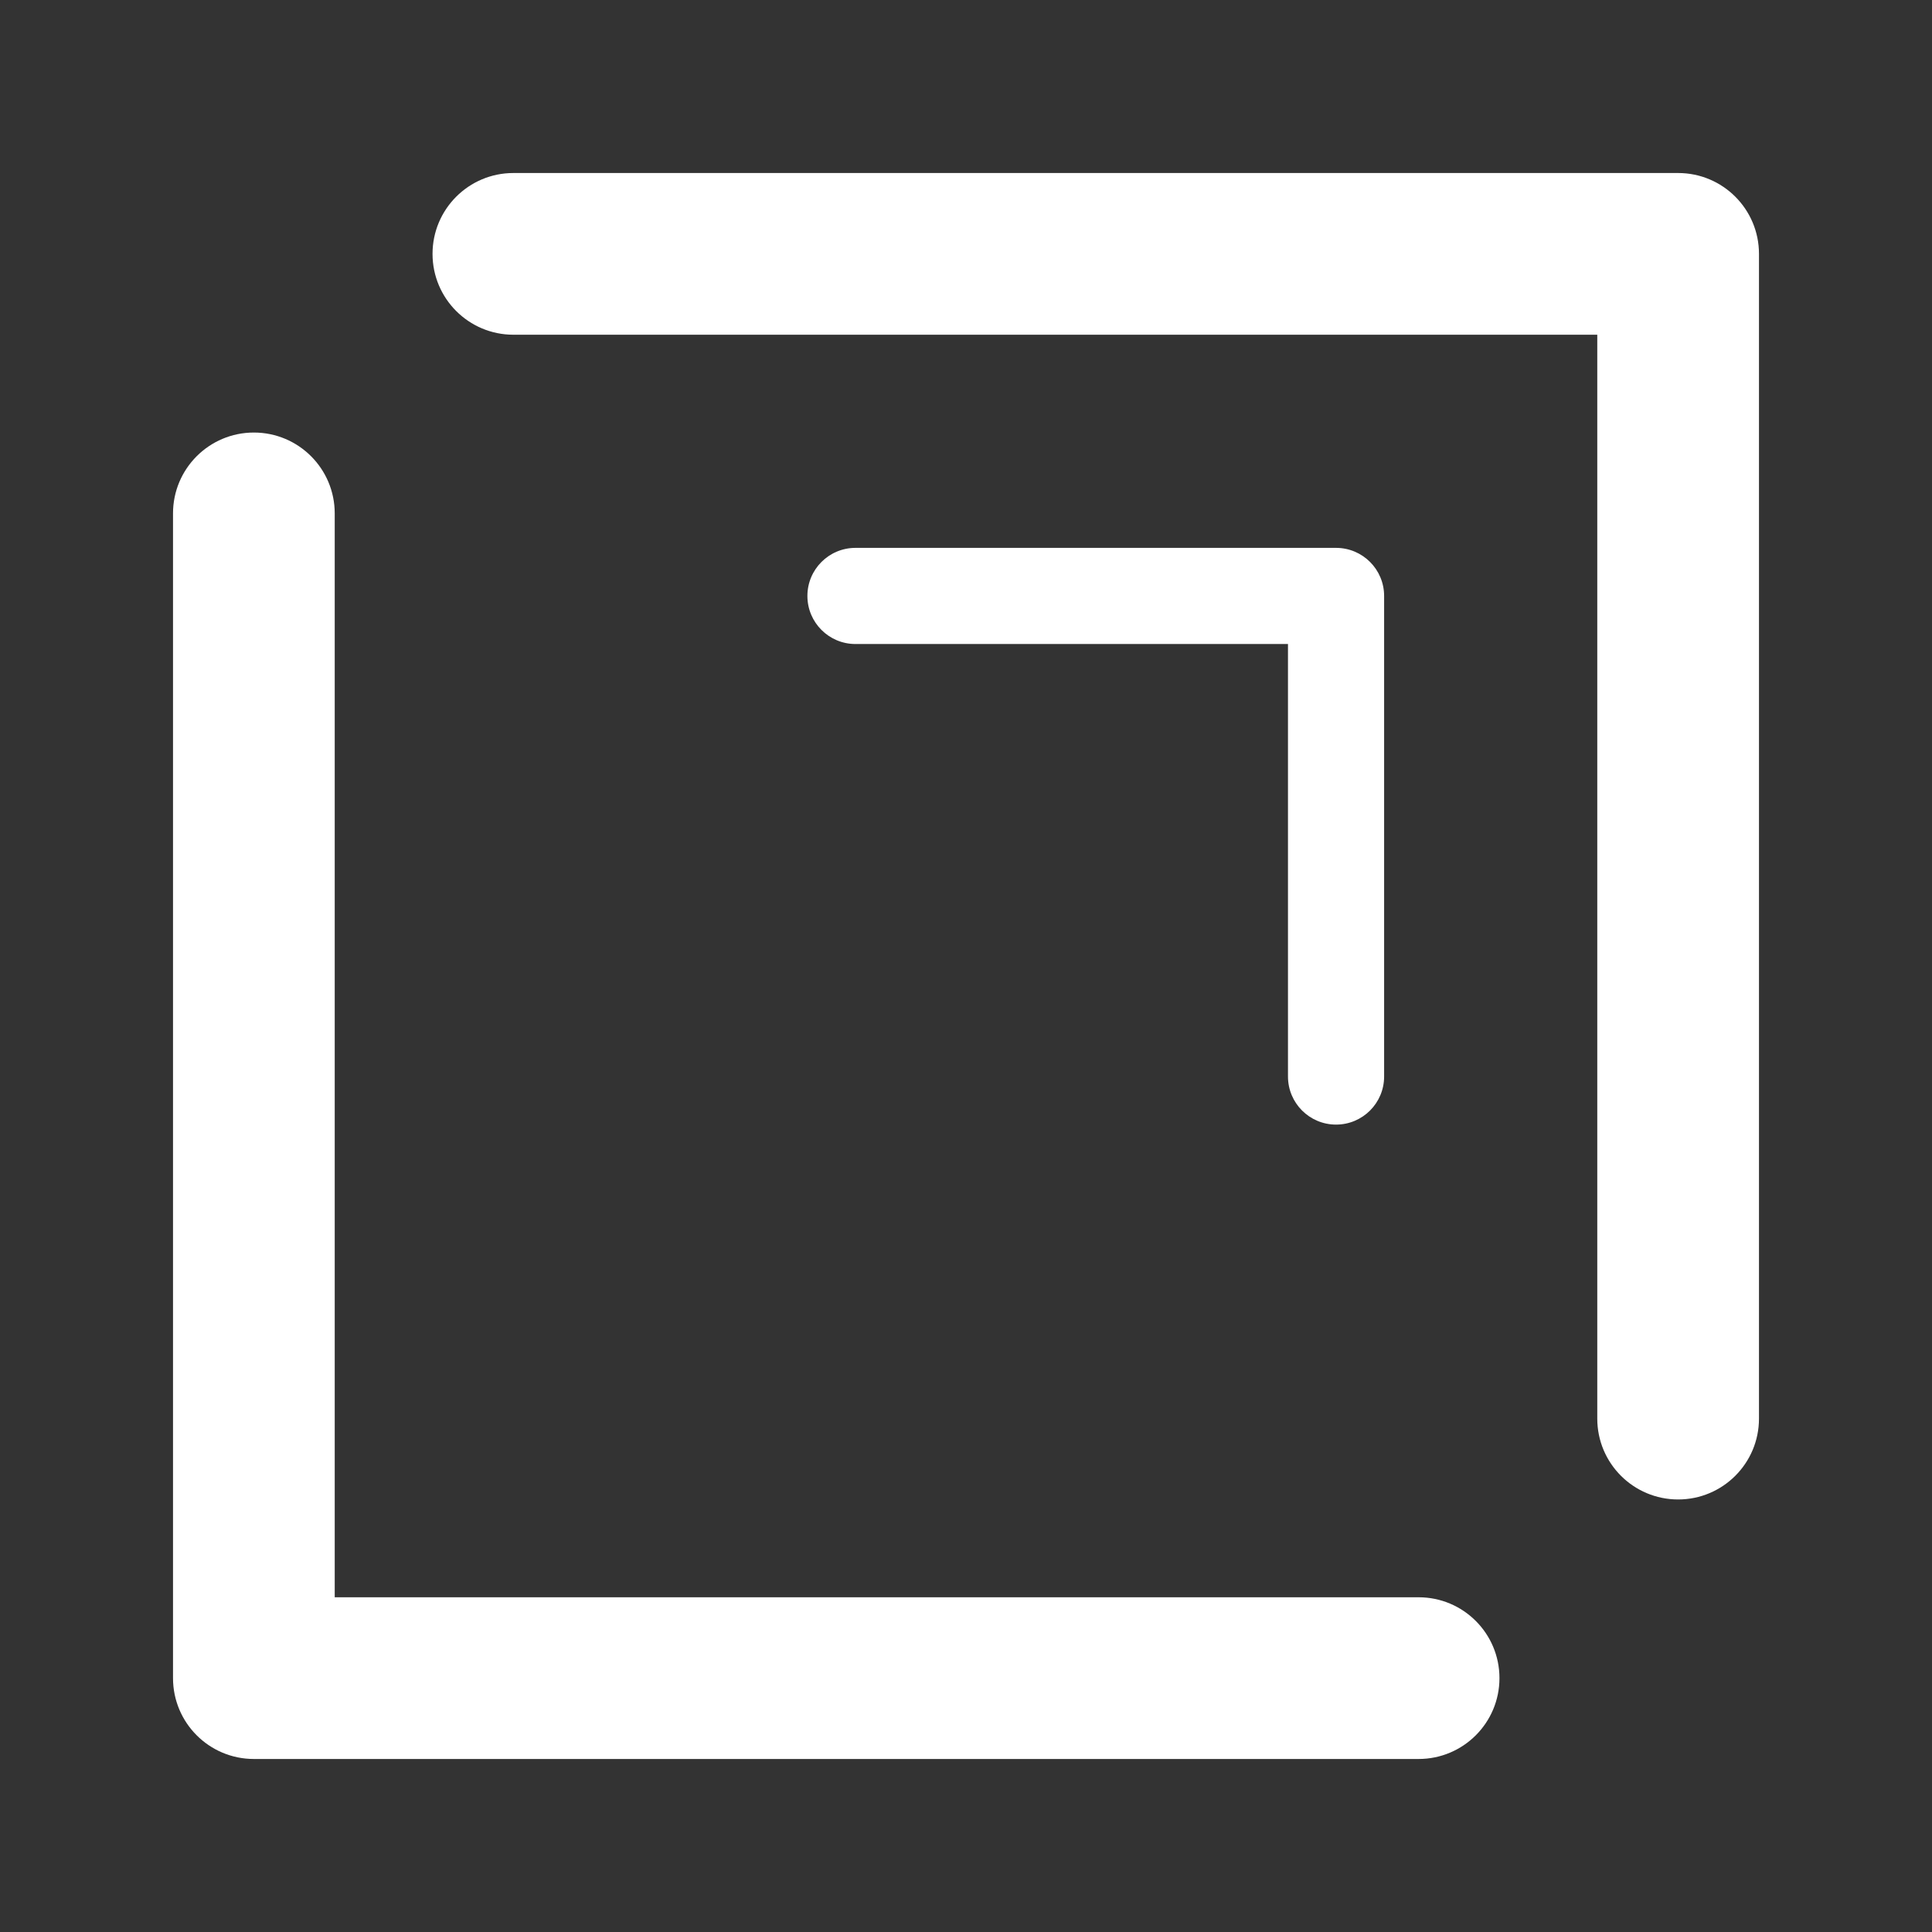 <svg height="67" viewBox="0 0 67 67" width="67" xmlns="http://www.w3.org/2000/svg"><rect x="0" y="0" width="67" height="67" fill="#333333" stroke="none"/><g fill="#fff" transform="translate(6 6)"><path d="m49.392 43.196c0 1.549 1.255 2.804 2.804 2.804s2.804-1.255 2.804-2.804v-40.392c0-1.549-1.255-2.804-2.804-2.804h-40.392c-1.549 0-2.804 1.255-2.804 2.804s1.255 2.804 2.804 2.804h37.588z"/><path d="m38.666 16.334v14.999c0 .921.746 1.667 1.667 1.667s1.667-.746 1.667-1.667v-16.666c0-.921-.746-1.667-1.667-1.667h-16.666c-.921 0-1.667.746-1.667 1.667s.746 1.667 1.667 1.667z"/><path d="m40.392 14.608v37.588c0 1.549 1.255 2.804 2.804 2.804s2.804-1.255 2.804-2.804v-40.392c0-1.549-1.255-2.804-2.804-2.804h-40.392c-1.549 0-2.804 1.255-2.804 2.804s1.255 2.804 2.804 2.804z" transform="matrix(-1 0 0 -1 46 64)"/></g></svg>